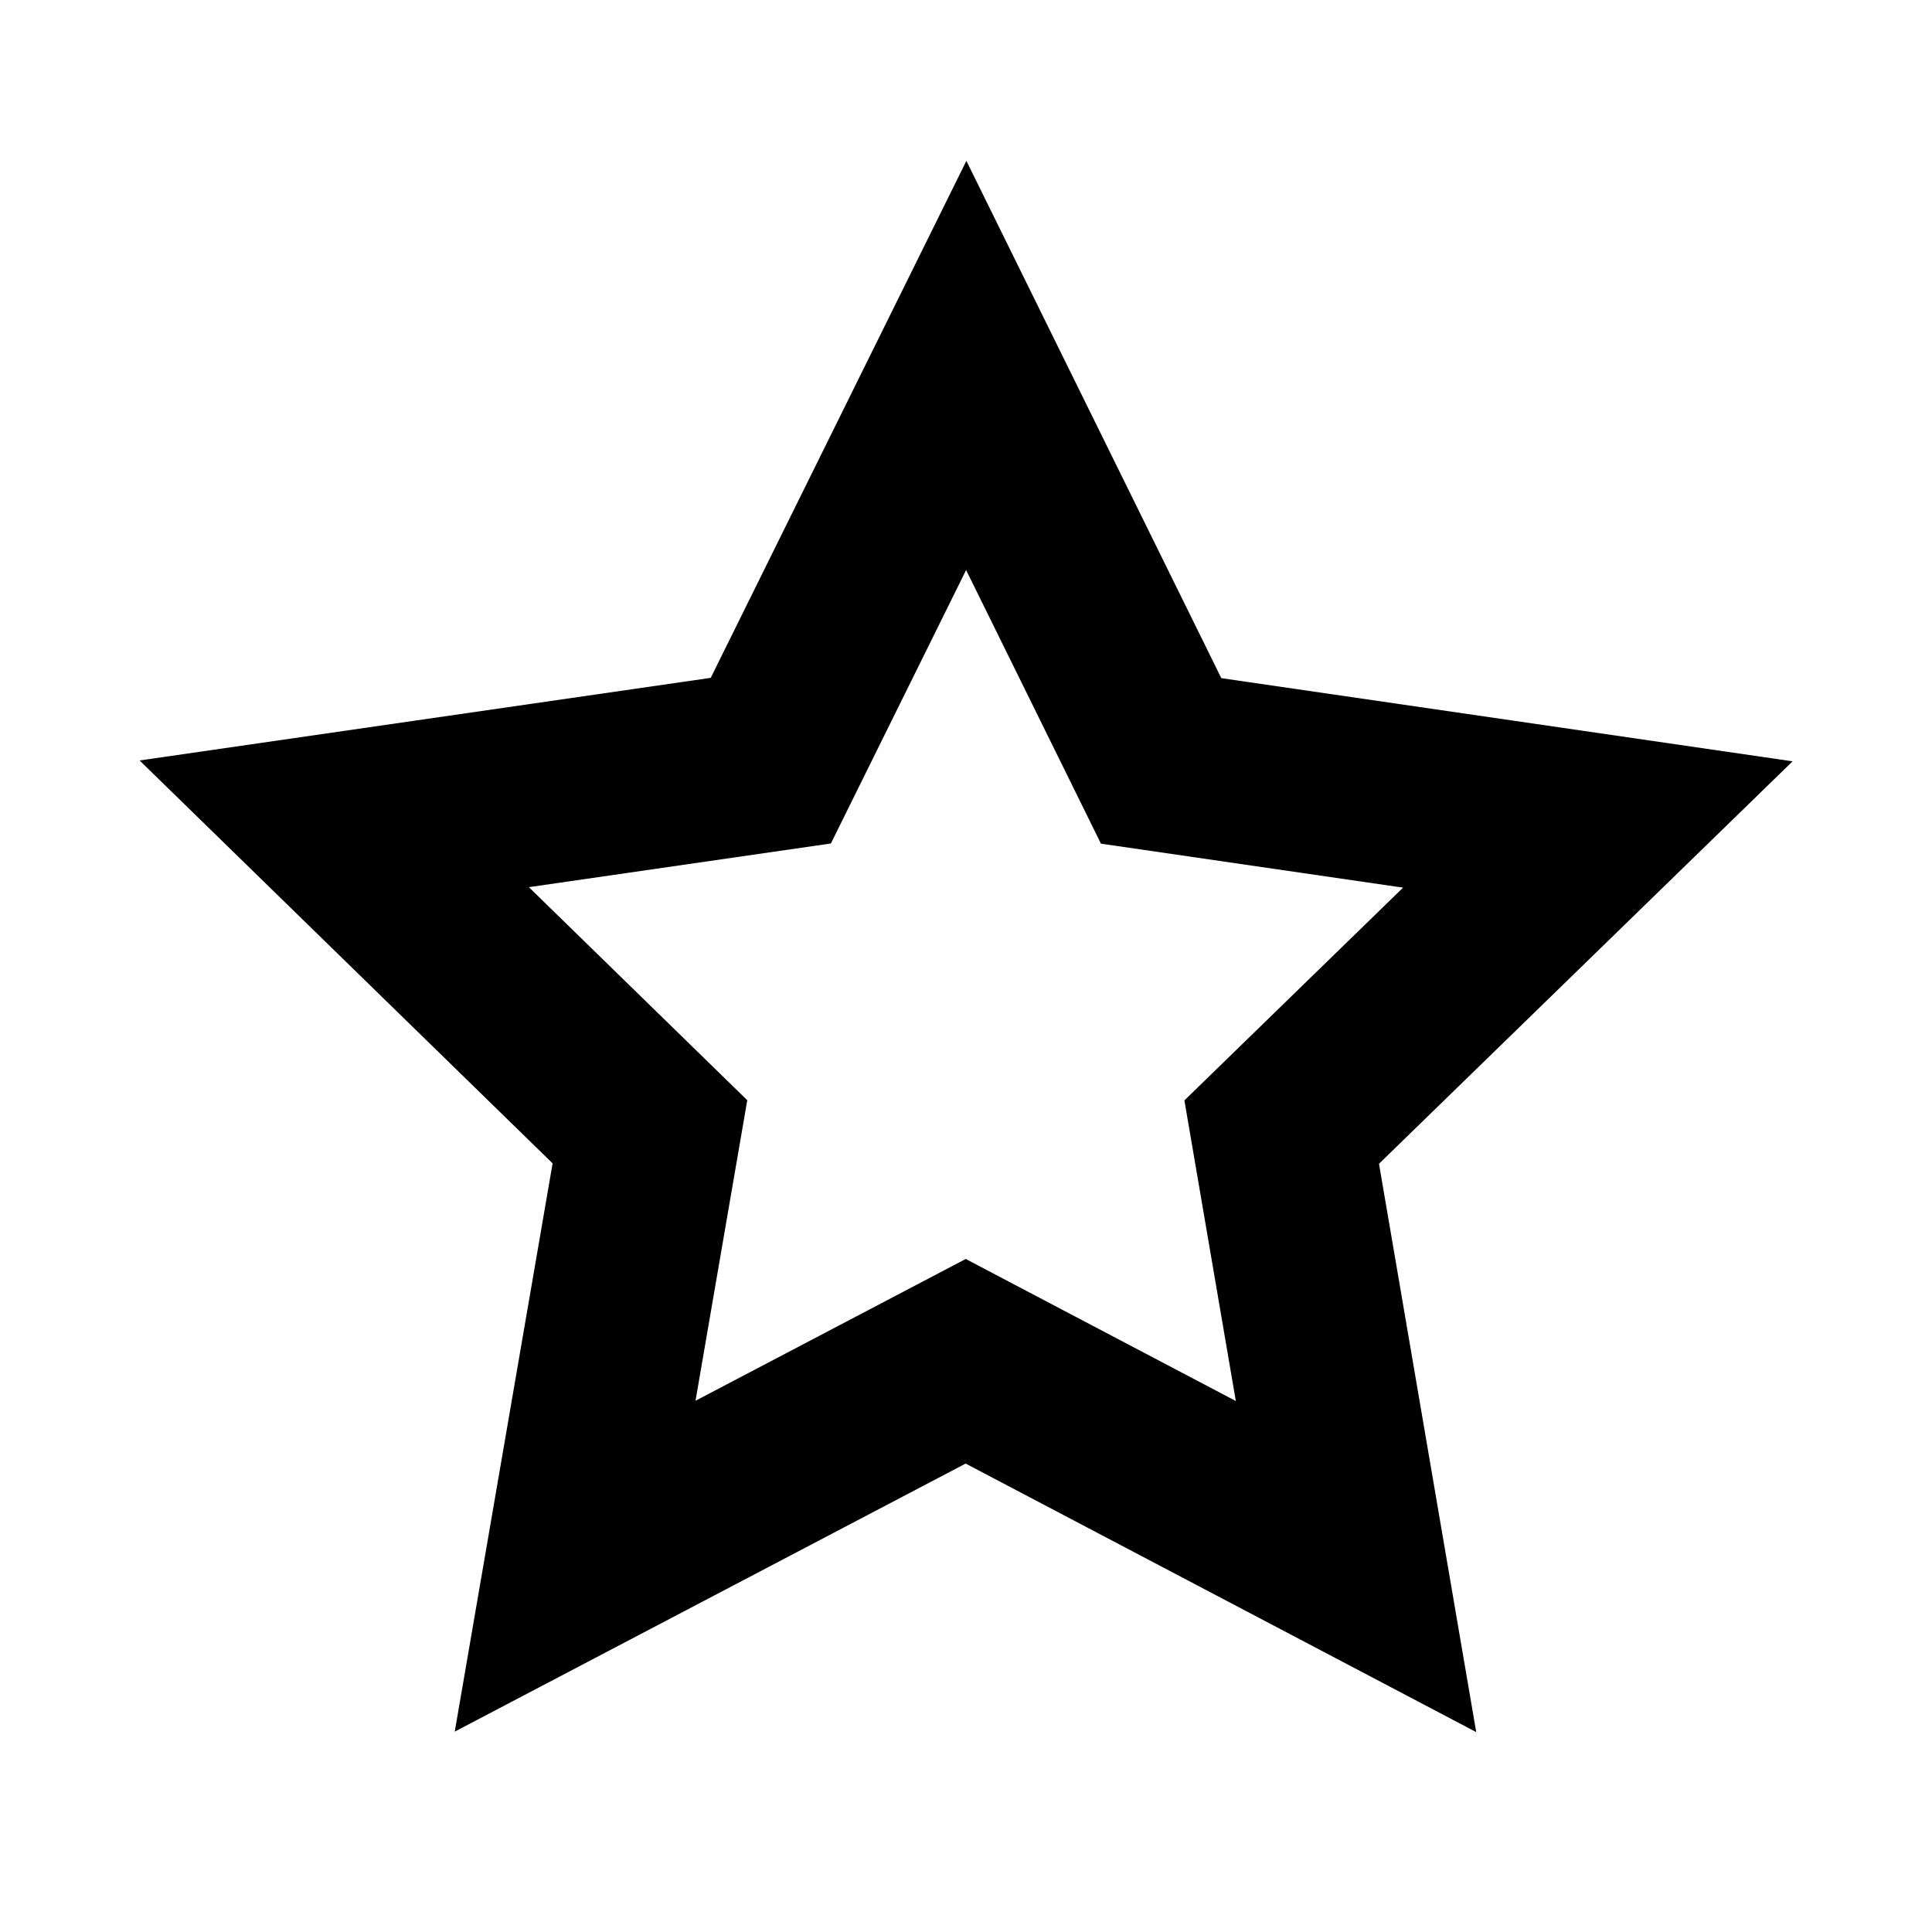 <?xml version="1.0" encoding="utf-8"?>
<!-- Generator: Adobe Illustrator 16.0.0, SVG Export Plug-In . SVG Version: 6.00 Build 0)  -->
<!DOCTYPE svg PUBLIC "-//W3C//DTD SVG 1.1//EN" "http://www.w3.org/Graphics/SVG/1.1/DTD/svg11.dtd">
<svg version="1.1" id="图层_1" xmlns="http://www.w3.org/2000/svg" xmlns:xlink="http://www.w3.org/1999/xlink" x="0px" y="0px"
	 width="32px" height="32px" viewBox="0 0 32 32" enable-background="new 0 0 32 32" xml:space="preserve">
<polygon fill="none" stroke="#000000" stroke-width="3" stroke-miterlimit="10" points="22.46,25.947 15.995,22.547 9.526,25.941 
	10.765,18.746 5.536,13.645 12.767,12.599 16.004,6.053 19.232,12.603 26.465,13.656 21.229,18.751 "/>
<line fill="none" x1="16" y1="2.532" x2="16" y2="0"/>
<line fill="none" x1="16" y1="0" x2="32" y2="0"/>
<line fill="none" x1="32" y1="0" x2="32" y2="32"/>
<line fill="none" x1="32" y1="32" x2="0" y2="32"/>
<line fill="none" x1="0" y1="32" x2="0" y2="0"/>
<line fill="none" x1="0" y1="0" x2="16" y2="0"/>
</svg>
